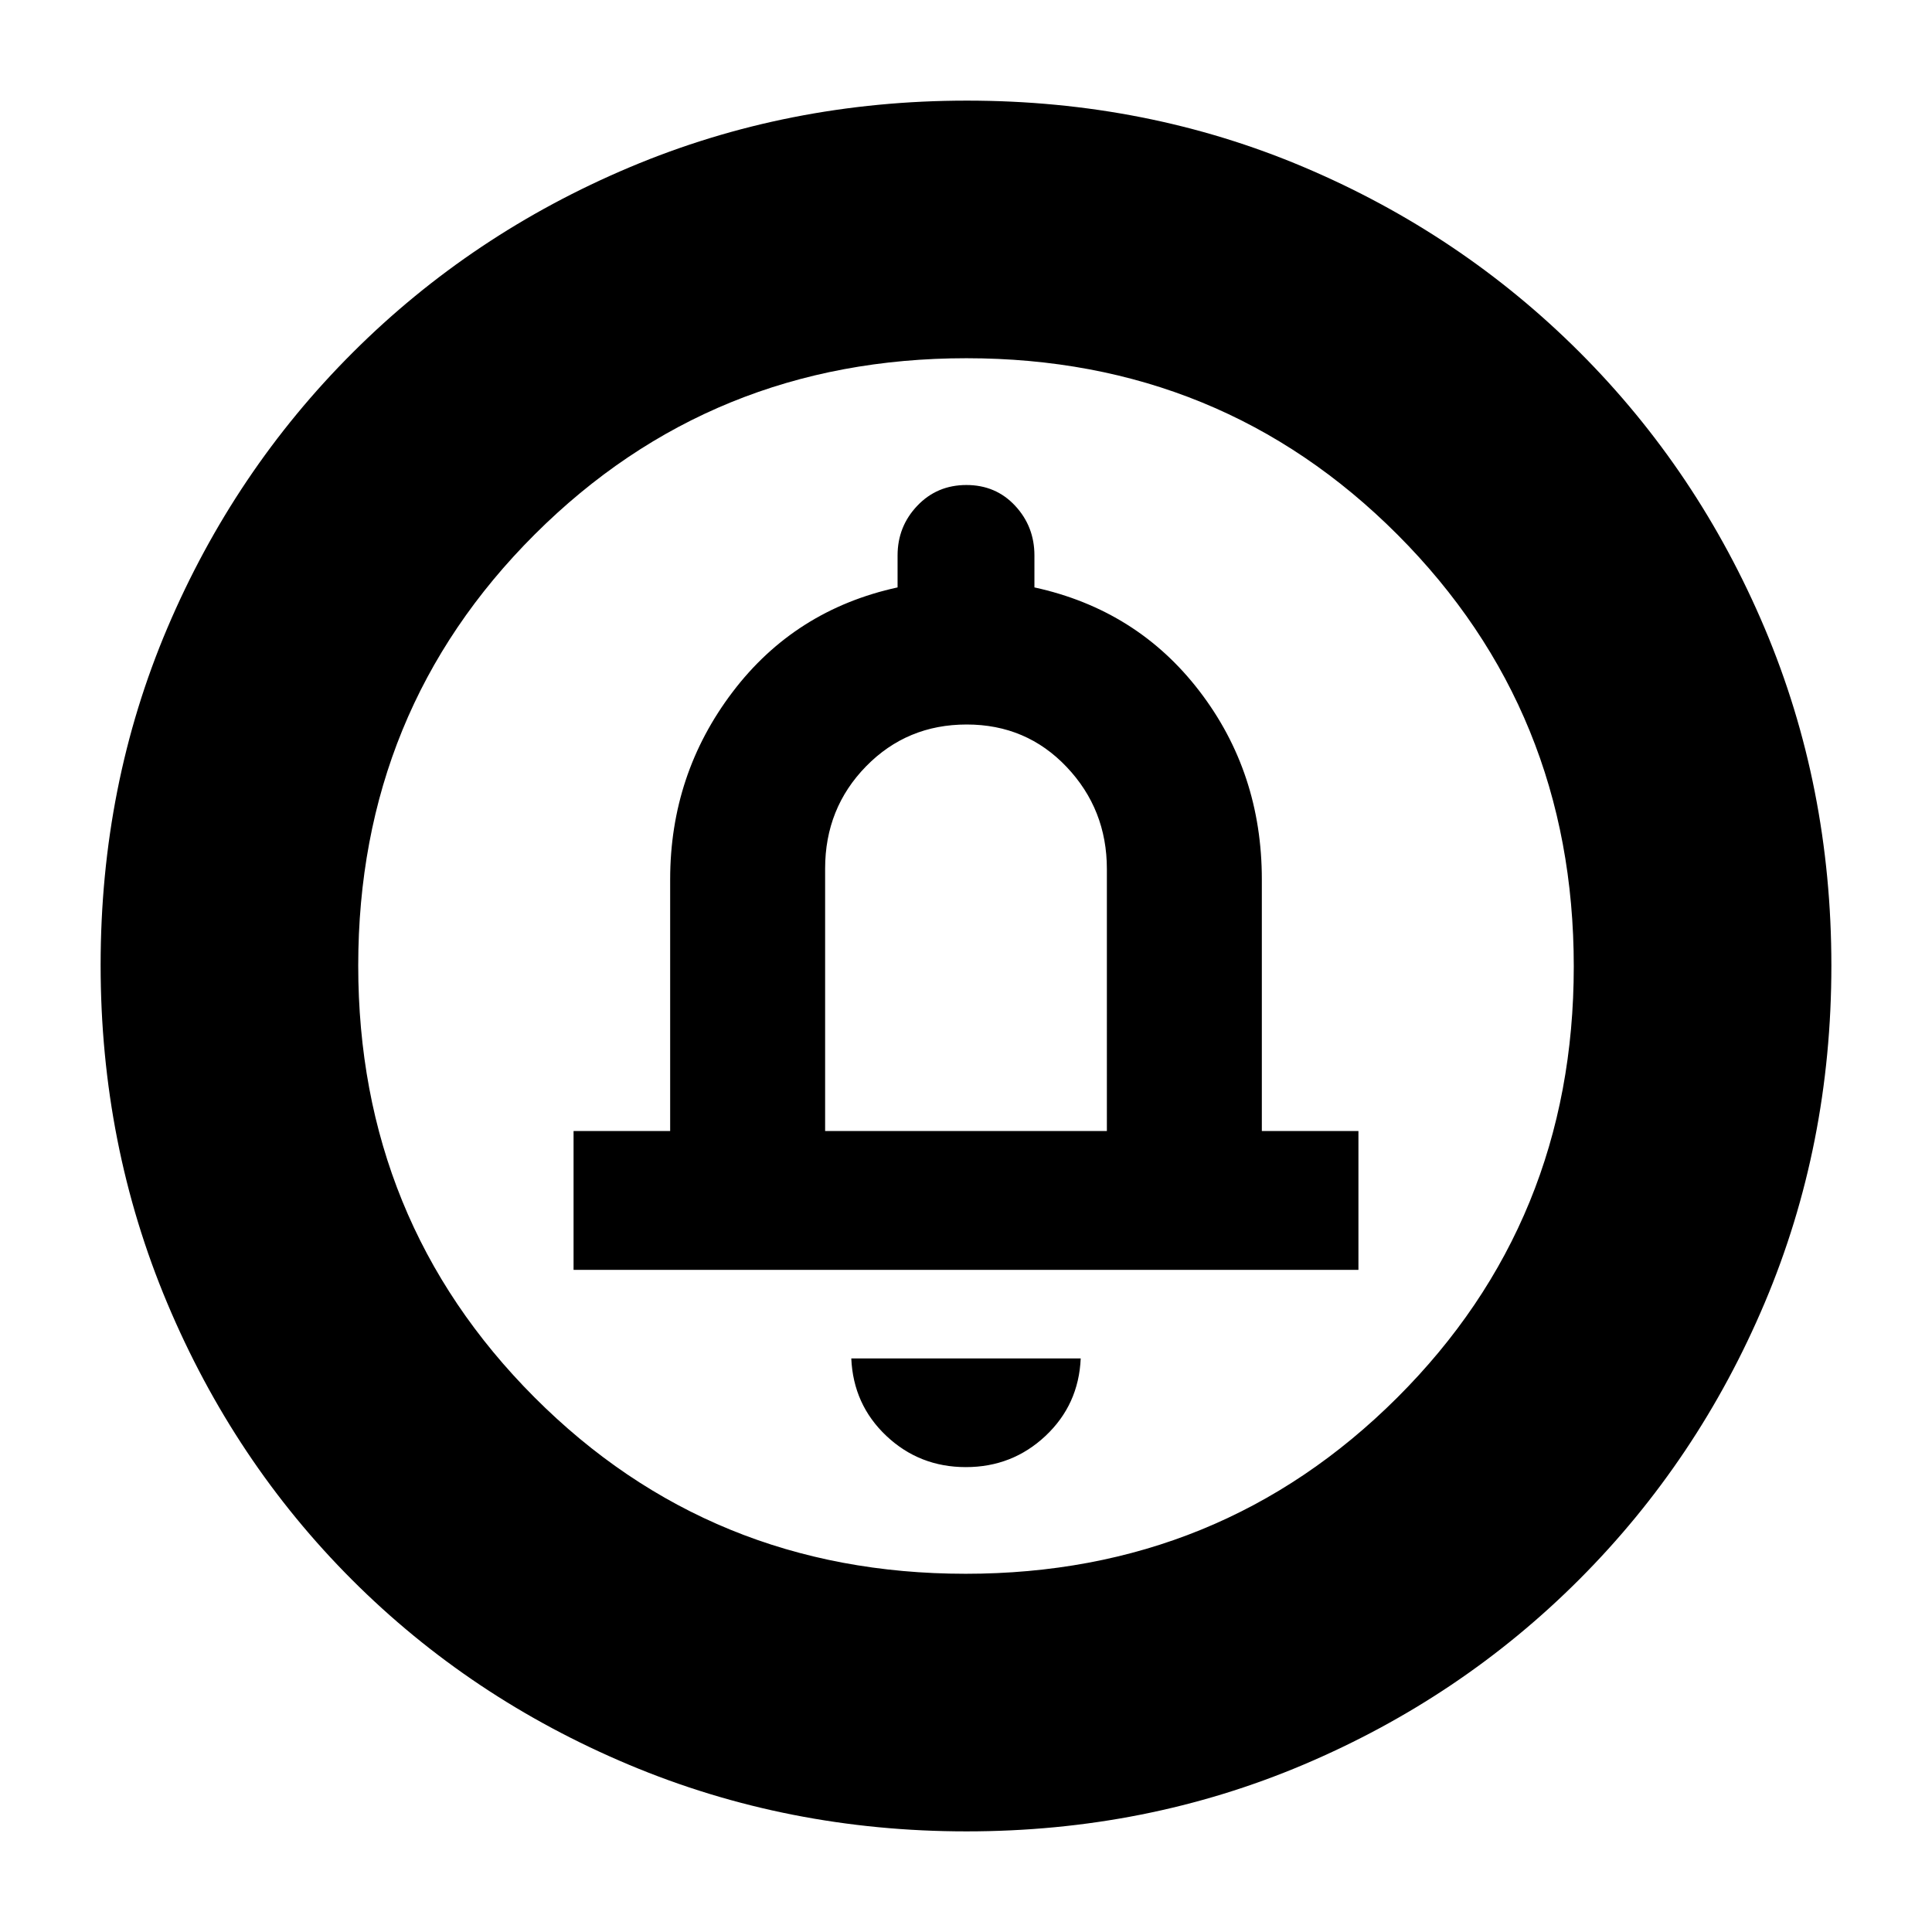 <svg xmlns="http://www.w3.org/2000/svg" height="20" viewBox="0 -960 960 960" width="20"><path d="M479.94-231q23.06 0 39.56-15.5Q536-262 537-285H423q1 23 17.44 38.5t39.5 15.5ZM285-329h390v-69h-48v-125q0-53.15-31-93.58-31-40.42-82-51.54V-684q0-14.4-9.59-24.7-9.59-10.3-24.2-10.3t-24.41 10.3Q446-698.4 446-684v15.88q-51 11.12-82 52-31 40.87-31 93.12v125h-48v69Zm125-69v-130.43q0-29.98 20.34-50.78 20.33-20.79 50-20.79Q510-600 530-578.91q20 21.09 20 50.71V-398H410Zm70.28 348q-88.92 0-167.75-33.1-78.82-33.11-137.57-91.86T83.1-312.49Q50-391.28 50-480.46q0-89.44 33.16-167.49 33.17-78.05 92.18-136.94 59.01-58.89 137.53-92Q391.39-910 480.46-910q89.43 0 167.52 33.09 78.09 33.1 136.96 91.97 58.87 58.87 91.97 137.21Q910-569.38 910-480.19t-33.11 167.52q-33.11 78.32-92 137.33Q726-116.33 647.72-83.16 569.45-50 480.28-50Zm-.51-128q126.74 0 214.49-87.51Q782-353.03 782-479.77t-87.51-214.49Q606.97-782 480.23-782t-214.49 87.51Q178-606.97 178-480.23t87.51 214.49Q353.03-178 479.77-178Zm.23-302Z"/></svg>